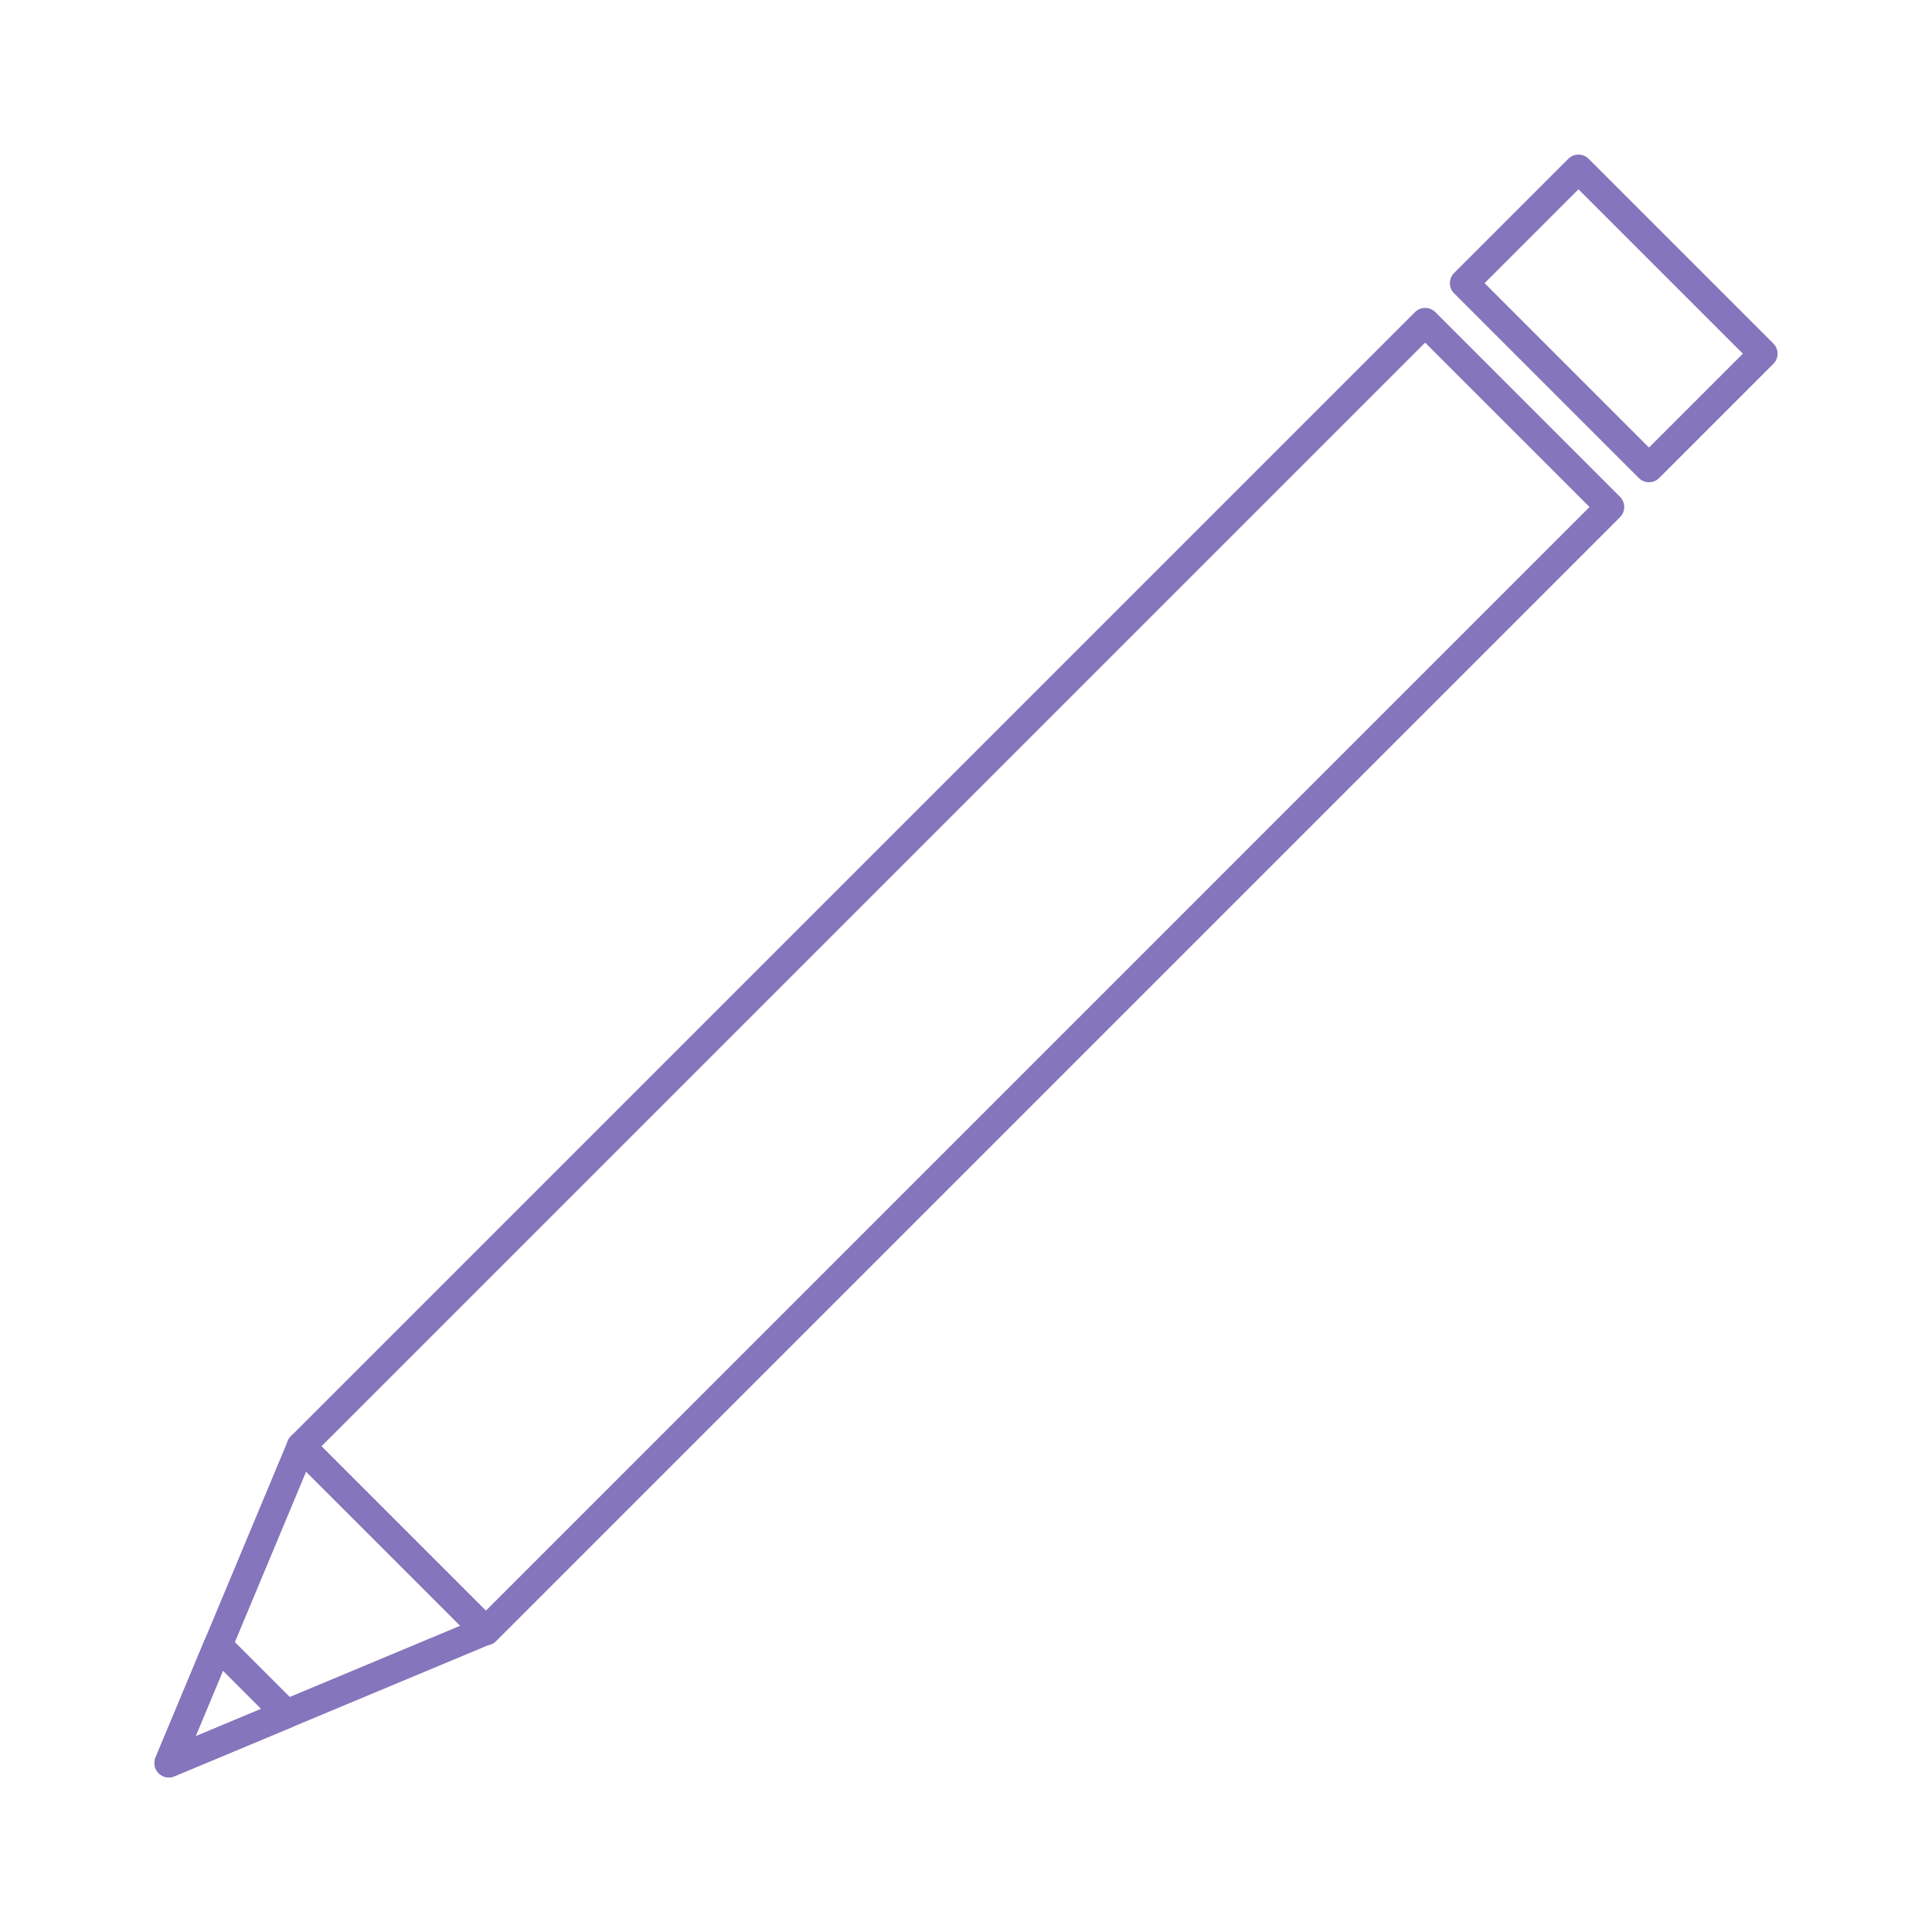 <?xml version="1.0" encoding="UTF-8" standalone="no"?>
<!-- Generator: Adobe Illustrator 15.1.0, SVG Export Plug-In  -->

<svg
   xmlns:dc="http://purl.org/dc/elements/1.1/"
   xmlns:cc="http://creativecommons.org/ns#"
   xmlns:rdf="http://www.w3.org/1999/02/22-rdf-syntax-ns#"
   xmlns:svg="http://www.w3.org/2000/svg"
   xmlns="http://www.w3.org/2000/svg"
   xmlns:sodipodi="http://sodipodi.sourceforge.net/DTD/sodipodi-0.dtd"
   xmlns:inkscape="http://www.inkscape.org/namespaces/inkscape"
   version="1.1"
   x="0px"
   y="0px"
   width="168"
   height="168"
   viewBox="0 0 168 168"
   enable-background="new 0 0 141 141"
   xml:space="preserve"
   id="svg2"
   inkscape:version="0.91 r13725"
   sodipodi:docname="ideia-edicao.svg"><sodipodi:namedview
     pagecolor="#ffffff"
     bordercolor="#666666"
     borderopacity="1"
     objecttolerance="10"
     gridtolerance="10"
     guidetolerance="10"
     inkscape:pageopacity="0"
     inkscape:pageshadow="2"
     inkscape:window-width="1366"
     inkscape:window-height="744"
     id="namedview14"
     showgrid="false"
     inkscape:zoom="3.3095238"
     inkscape:cx="84"
     inkscape:cy="84"
     inkscape:window-x="0"
     inkscape:window-y="24"
     inkscape:window-maximized="1"
     inkscape:current-layer="svg2" /><defs
     id="defs4" /><g
     id="g3344"
     transform="translate(13.43,-13.557)"><path
       style="fill:#8575bc"
       inkscape:connector-curvature="0"
       id="path6"
       d="m 129.961,55.492 c -0.32,0 -0.64,-0.122 -0.884,-0.366 L 113.014,39.063 c -0.488,-0.488 -0.488,-1.279 0,-1.768 l 9.93,-9.93 c 0.488,-0.488 1.279,-0.488 1.768,0 l 16.063,16.063 c 0.488,0.488 0.488,1.279 0,1.768 l -9.93,9.93 c -0.244,0.244 -0.564,0.366 -0.884,0.366 z m -14.295,-17.312 14.295,14.295 8.162,-8.162 -14.295,-14.295 -8.162,8.162 z" /><path
       style="fill:#8575bc"
       inkscape:connector-curvature="0"
       id="path8"
       d="m 28.82,156.635 c -0.32,0 -0.64,-0.122 -0.884,-0.366 L 11.872,140.206 c -0.234,-0.234 -0.366,-0.552 -0.366,-0.884 0,-0.331 0.132,-0.649 0.366,-0.884 l 97.74,-97.74 c 0.488,-0.488 1.279,-0.488 1.768,0 l 16.063,16.063 c 0.488,0.488 0.488,1.279 0,1.768 l -97.738,97.74 c -0.245,0.244 -0.564,0.366 -0.885,0.366 z M 14.523,139.322 28.82,153.617 124.791,57.644 110.496,43.35 14.523,139.322 Z" /><path
       style="fill:#8575bc"
       inkscape:connector-curvature="0"
       id="path10"
       d="m 1.25,168.115 c -0.325,0 -0.645,-0.127 -0.884,-0.366 -0.358,-0.358 -0.465,-0.897 -0.27,-1.365 l 11.506,-27.543 c 0.16,-0.385 0.502,-0.664 0.911,-0.745 0.413,-0.081 0.832,0.048 1.126,0.343 l 16.039,16.037 c 0.295,0.295 0.423,0.717 0.343,1.126 -0.081,0.409 -0.36,0.751 -0.745,0.911 L 1.731,168.019 c -0.155,0.065 -0.319,0.096 -0.481,0.096 z M 13.19,141.524 3.576,164.539 26.593,154.925 13.19,141.524 Z" /><path
       style="fill:#8575bc"
       inkscape:connector-curvature="0"
       id="path12"
       d="m 1.25,168.115 c -0.325,0 -0.645,-0.127 -0.884,-0.366 -0.358,-0.358 -0.465,-0.897 -0.27,-1.365 l 4.271,-10.227 c 0.16,-0.385 0.502,-0.664 0.911,-0.745 0.412,-0.081 0.832,0.049 1.126,0.343 l 5.955,5.955 c 0.295,0.295 0.423,0.717 0.343,1.126 -0.081,0.409 -0.36,0.751 -0.745,0.911 L 1.73,168.018 c -0.154,0.066 -0.318,0.097 -0.48,0.097 z m 4.706,-9.274 -2.38,5.698 5.698,-2.38 -3.318,-3.318 z" /></g></svg>